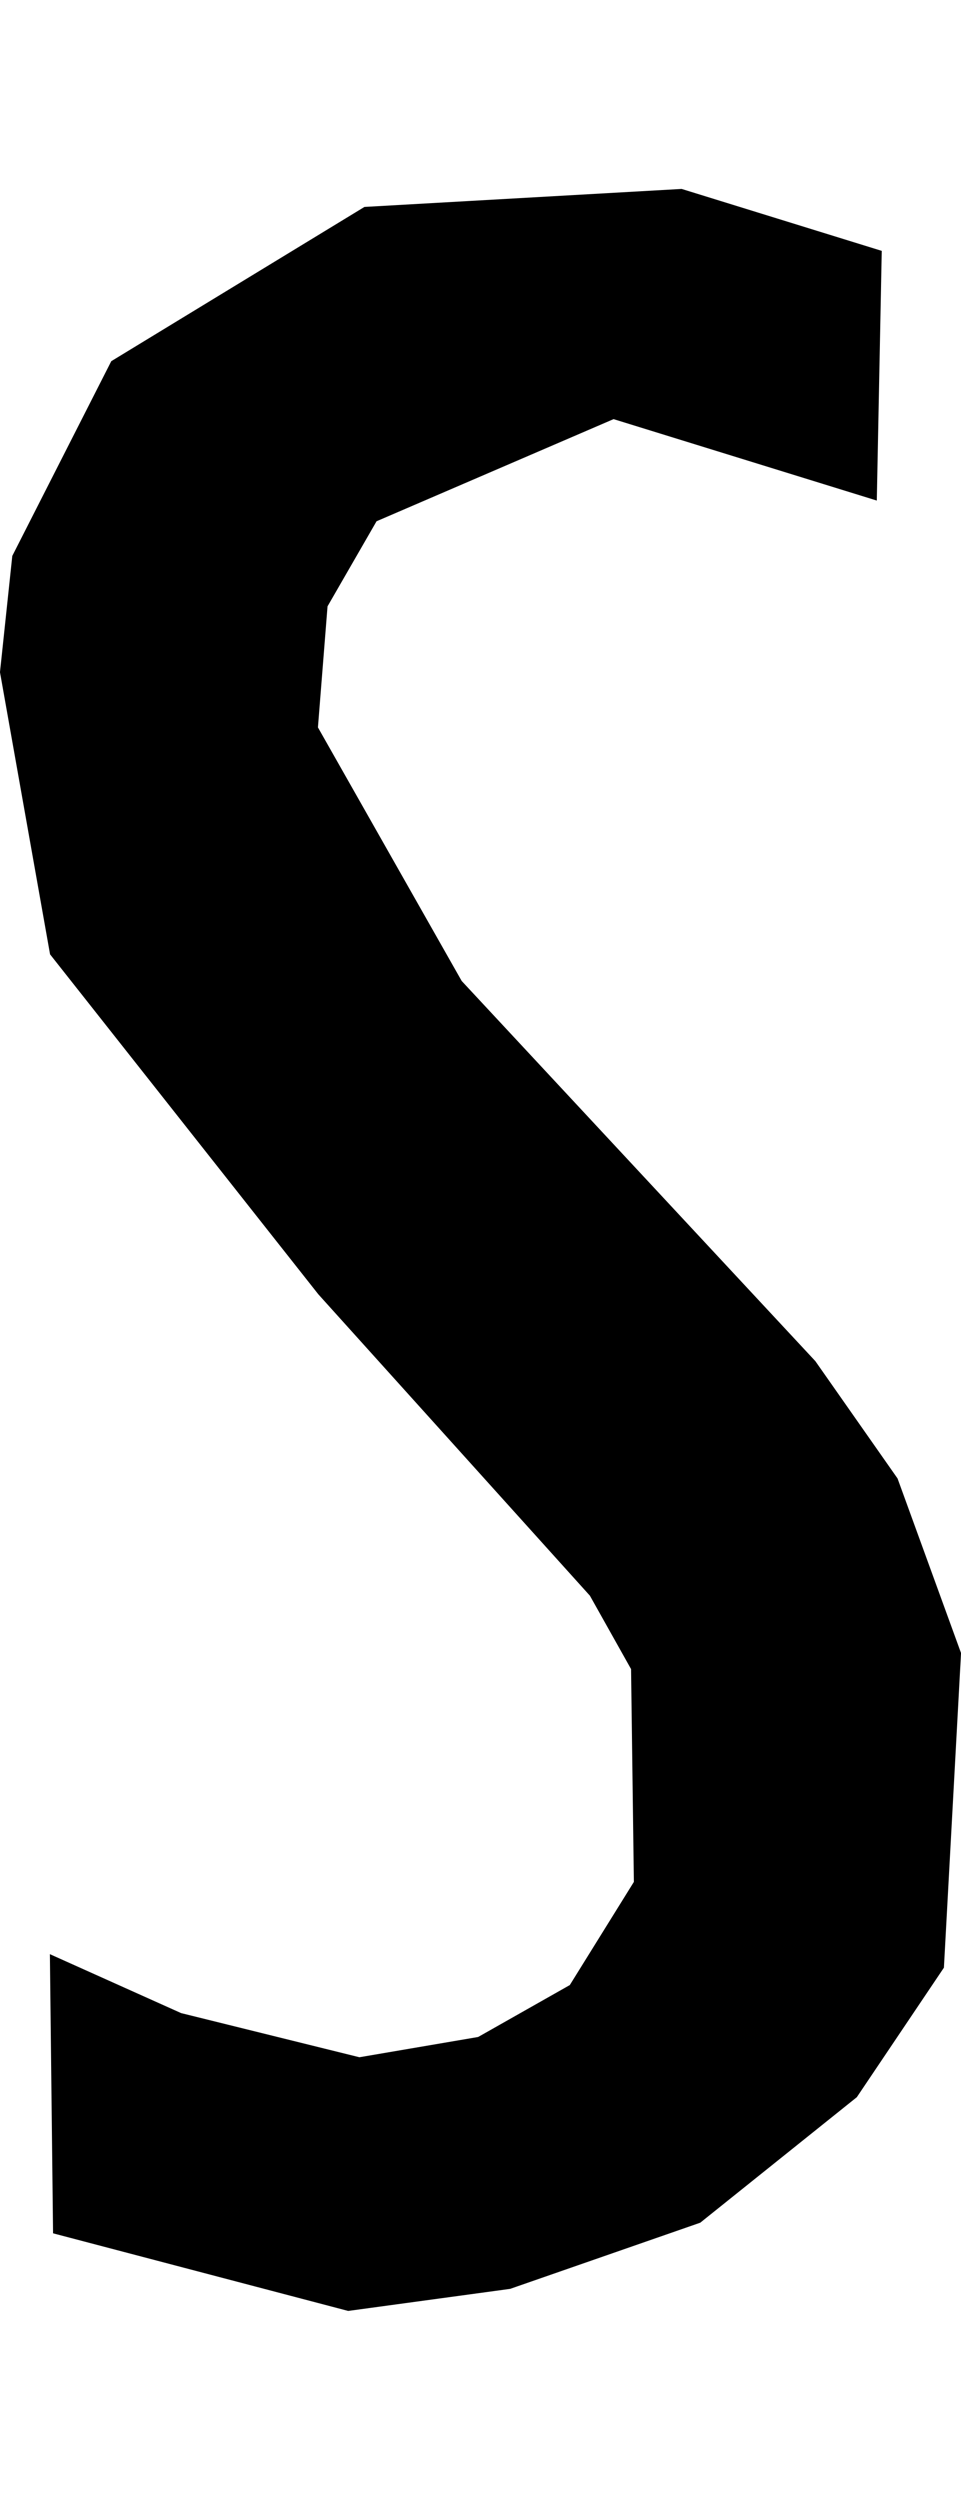 <?xml version="1.0" encoding="UTF-8" standalone="no"?>
<!-- Created with Inkscape (http://www.inkscape.org/) -->

<svg
   width="21.56mm"
   height="56.044mm"
   viewBox="0 0 21.56 56.044"
   version="1.1"
   id="svg21090"
   inkscape:version="1.3 (0e150ed, 2023-07-21)"
   sodipodi:docname="scythe_s.svg"
   xmlns:inkscape="http://www.inkscape.org/namespaces/inkscape"
   xmlns:sodipodi="http://sodipodi.sourceforge.net/DTD/sodipodi-0.dtd"
   xmlns="http://www.w3.org/2000/svg"
   xmlns:svg="http://www.w3.org/2000/svg">
  <sodipodi:namedview
     id="namedview21092"
     pagecolor="#ffffff"
     bordercolor="#666666"
     borderopacity="1.0"
     inkscape:pageshadow="2"
     inkscape:pageopacity="0.0"
     inkscape:pagecheckerboard="0"
     inkscape:document-units="mm"
     showgrid="false"
     inkscape:zoom="4.3994184"
     inkscape:cx="152.06555"
     inkscape:cy="134.67689"
     inkscape:window-width="2570"
     inkscape:window-height="1562"
     inkscape:window-x="914"
     inkscape:window-y="384"
     inkscape:window-maximized="0"
     inkscape:current-layer="layer1"
     inkscape:showpageshadow="2"
     inkscape:deskcolor="#d1d1d1" />
  <defs
     id="defs21087" />
  <g
     inkscape:label="Layer 1"
     inkscape:groupmode="layer"
     id="layer1"
     transform="translate(-93.609,-59.749)"
     style="display:inline">
    <path
       style="display:inline;fill:#000000;fill-opacity:1;stroke:#000000;stroke-width:0.542px;stroke-linecap:butt;stroke-linejoin:miter;stroke-opacity:1"
       d="m 95.004,103.98 2.58,1.158 4.078,1.009 2.767,-0.472 2.157,-1.221 1.516,-2.439 -0.065,-4.919 -0.972,-1.732 -6.107,-6.773 -5.971,-7.561 -1.105,-6.221 0.267,-2.519 2.163,-4.252 5.556,-3.383 7,-0.397 4.248,1.314 -0.1,5.034 -5.657,-1.749 -5.492,2.365 -1.175,2.038 -0.227,2.858 3.282,5.785 7.943,8.532 1.813,2.586 1.393,3.828 -0.377,6.924 -1.889,2.807 -3.444,2.759 -4.195,1.459 -3.554,0.484 -6.369,-1.674 z"
       id="path5584-3"
       sodipodi:nodetypes="ccsccscccccccccccccccccccccccccc" />
  </g>
</svg>
